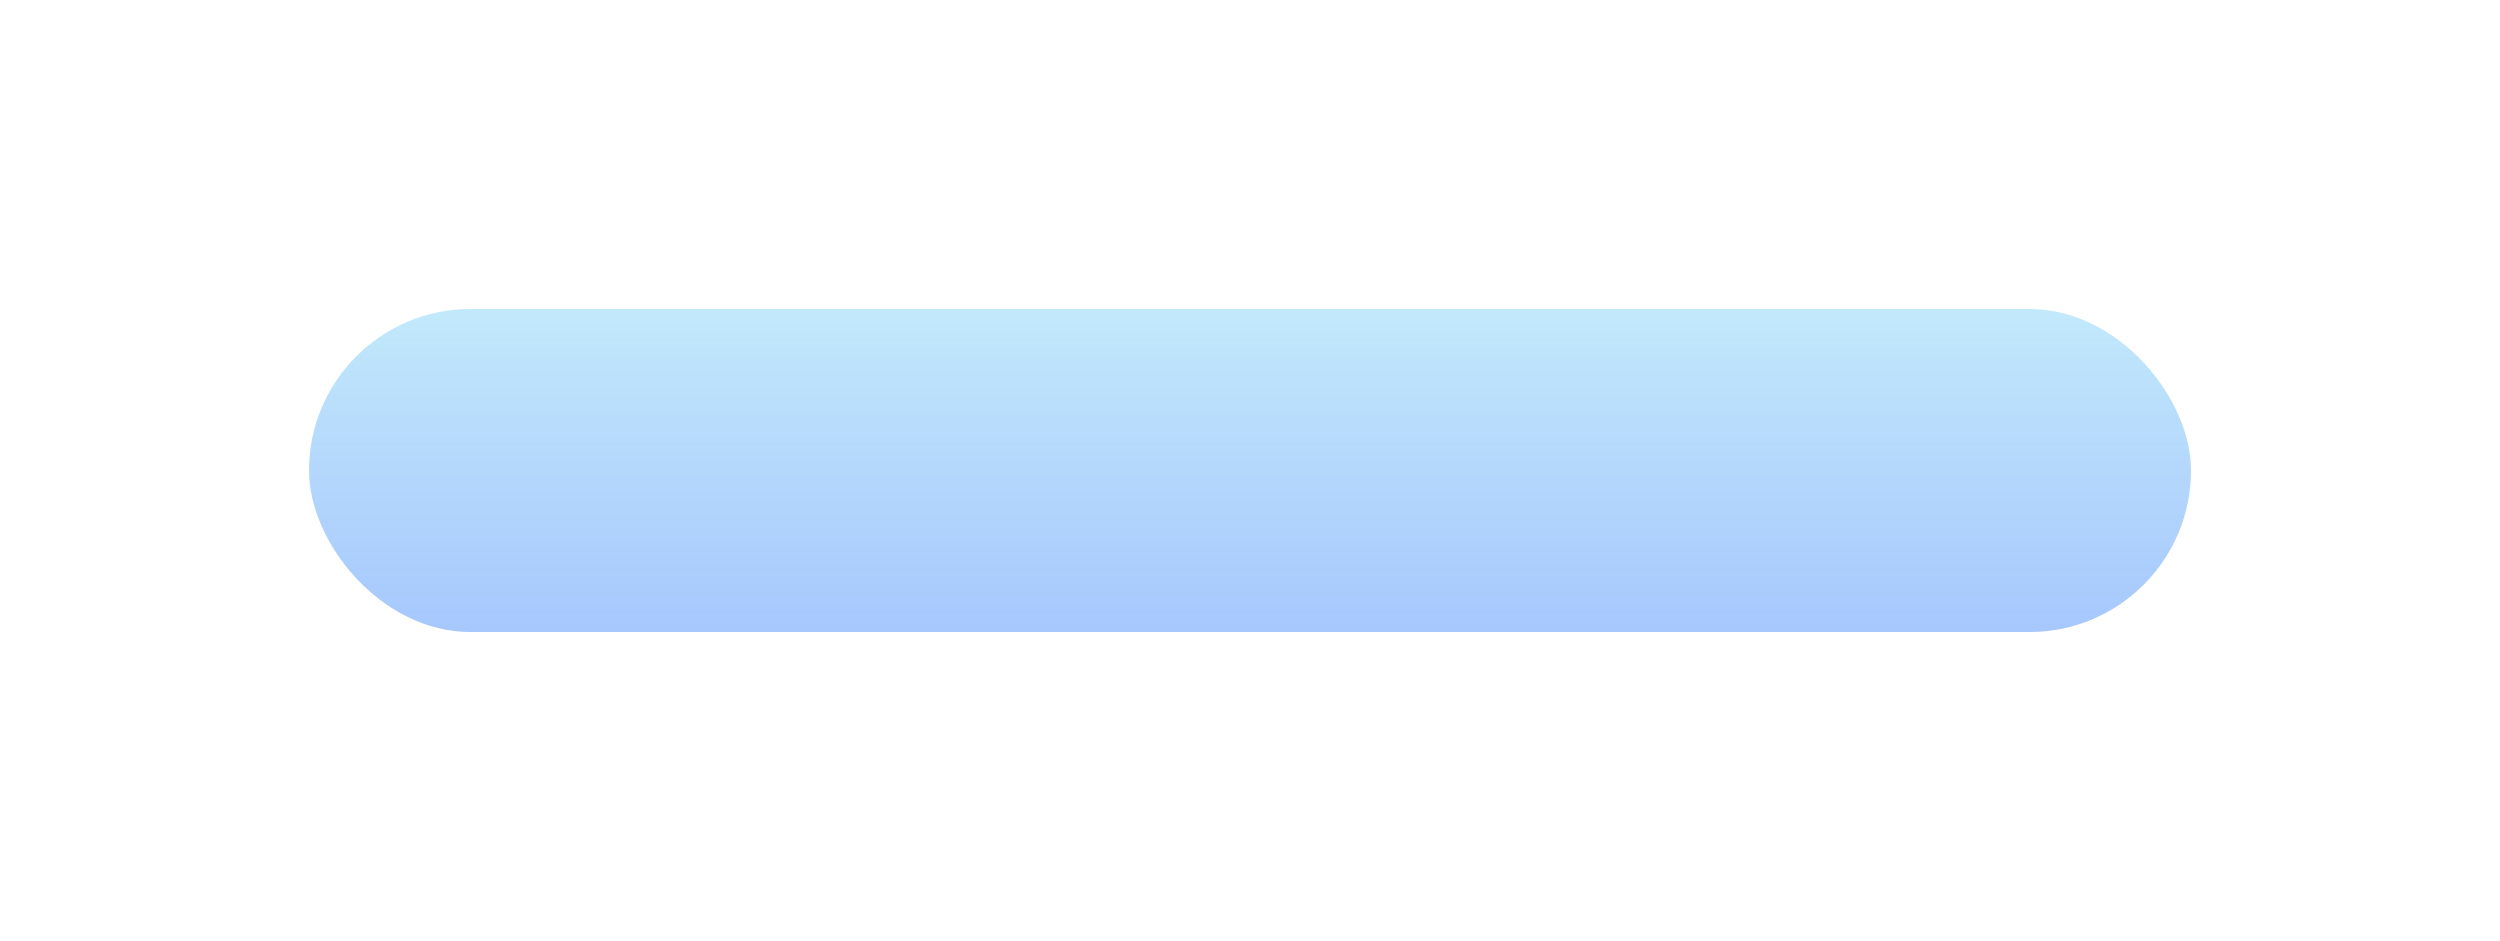 <svg width="178" height="67" viewBox="0 0 178 67" fill="none" xmlns="http://www.w3.org/2000/svg">
<g filter="url(#filter0_d_44_4562)">
<rect x="22" y="12" width="134" height="23" rx="11.5" fill="url(#paint0_linear_44_4562)"/>
</g>
<defs>
<filter id="filter0_d_44_4562" x="0" y="0" width="178" height="67" filterUnits="userSpaceOnUse" color-interpolation-filters="sRGB">
<feFlood flood-opacity="0" result="BackgroundImageFix"/>
<feColorMatrix in="SourceAlpha" type="matrix" values="0 0 0 0 0 0 0 0 0 0 0 0 0 0 0 0 0 0 127 0" result="hardAlpha"/>
<feOffset dy="10"/>
<feGaussianBlur stdDeviation="11"/>
<feColorMatrix type="matrix" values="0 0 0 0 0.631 0 0 0 0 0.769 0 0 0 0 0.992 0 0 0 0.4 0"/>
<feBlend mode="normal" in2="BackgroundImageFix" result="effect1_dropShadow_44_4562"/>
<feBlend mode="normal" in="SourceGraphic" in2="effect1_dropShadow_44_4562" result="shape"/>
</filter>
<linearGradient id="paint0_linear_44_4562" x1="89" y1="12" x2="89" y2="35" gradientUnits="userSpaceOnUse">
<stop stop-color="#C2E9FB"/>
<stop offset="1" stop-color="#A1C4FD" stop-opacity="0.94"/>
</linearGradient>
</defs>
</svg>
